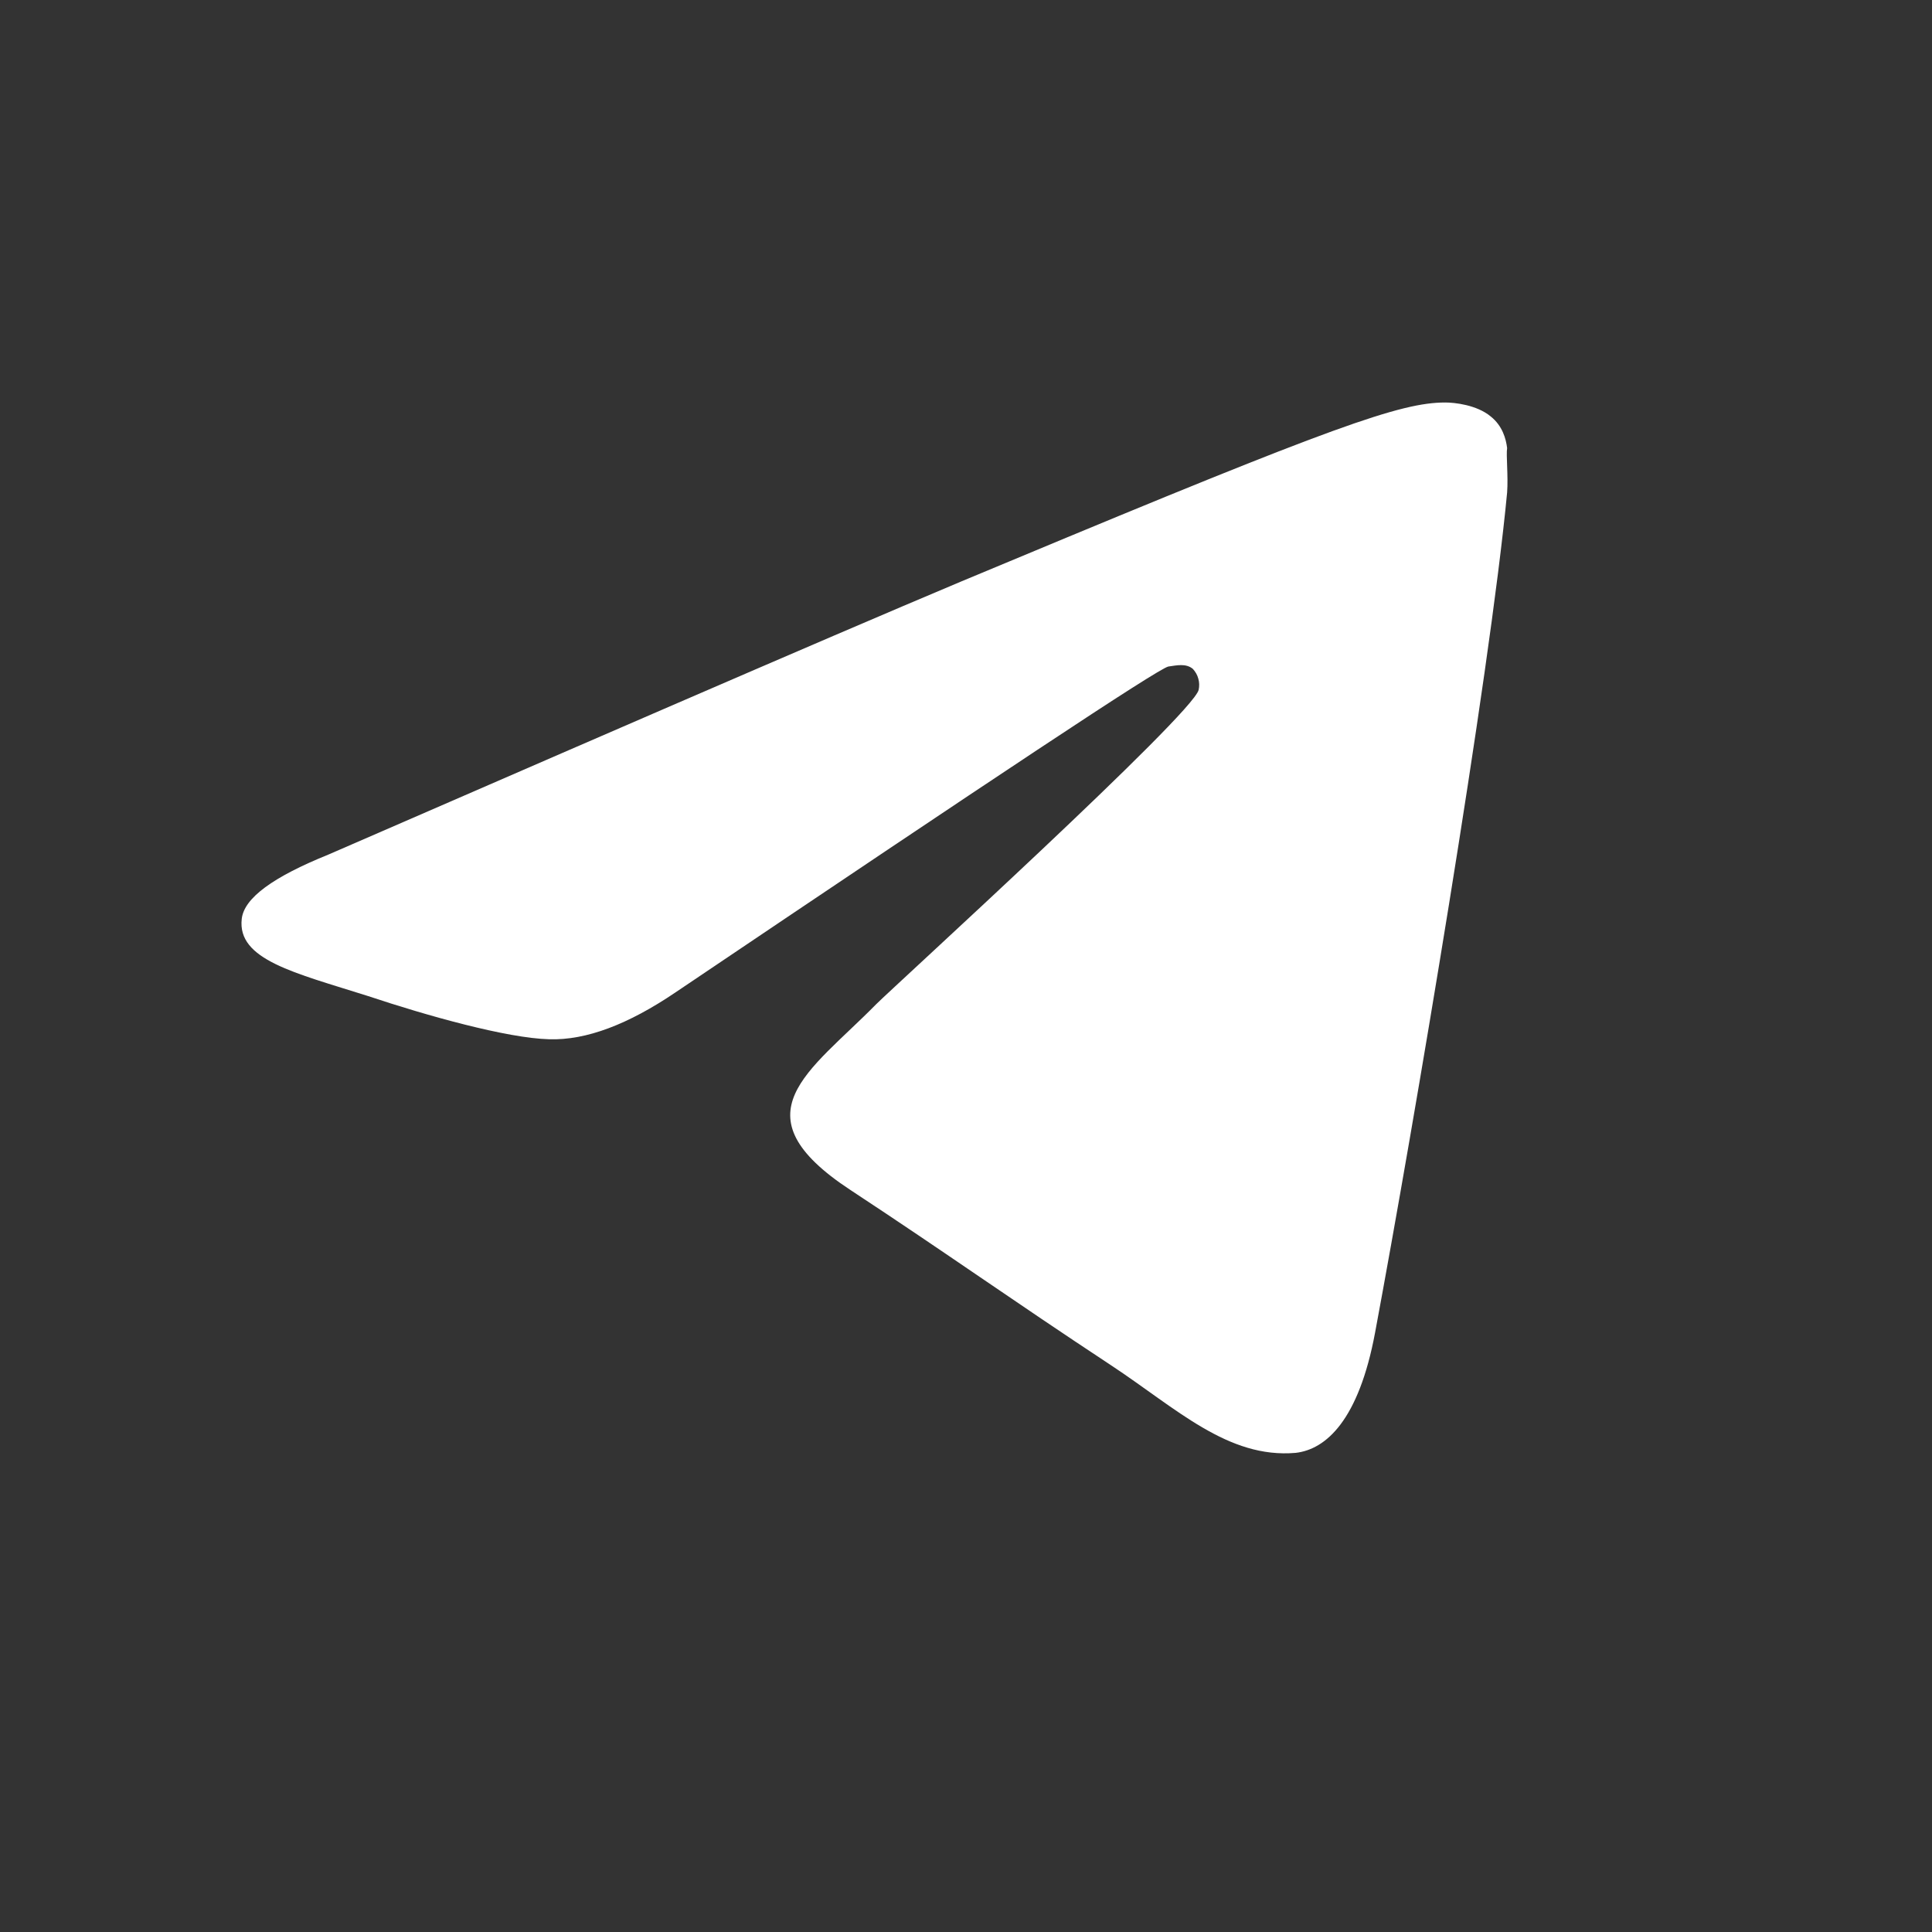<svg width="24" height="24" viewBox="0 0 24 24" fill="none" xmlns="http://www.w3.org/2000/svg">
<rect x="0" y="0" width="24" height="24" fill="#333333" stroke="none"/>
<path d="M18.722 6.118C18.505 8.411 17.561 13.984 17.082 16.553C16.879 17.642 16.473 18.005 16.095 18.048C15.253 18.121 14.615 17.497 13.802 16.96C12.525 16.118 11.799 15.595 10.565 14.783C9.128 13.839 10.057 13.317 10.884 12.475C11.102 12.257 14.818 8.875 14.89 8.57C14.9 8.524 14.899 8.476 14.886 8.431C14.874 8.385 14.85 8.344 14.818 8.309C14.731 8.237 14.615 8.266 14.513 8.28C14.382 8.309 12.351 9.659 8.388 12.33C7.808 12.722 7.285 12.925 6.821 12.91C6.298 12.896 5.311 12.62 4.571 12.373C3.656 12.083 2.945 11.923 3.003 11.415C3.032 11.154 3.395 10.893 4.077 10.617C8.316 8.774 11.131 7.554 12.539 6.974C16.574 5.29 17.401 5 17.953 5C18.069 5 18.345 5.029 18.519 5.174C18.664 5.29 18.708 5.45 18.722 5.566C18.708 5.653 18.737 5.914 18.722 6.118Z" fill="white"/>
</svg>
